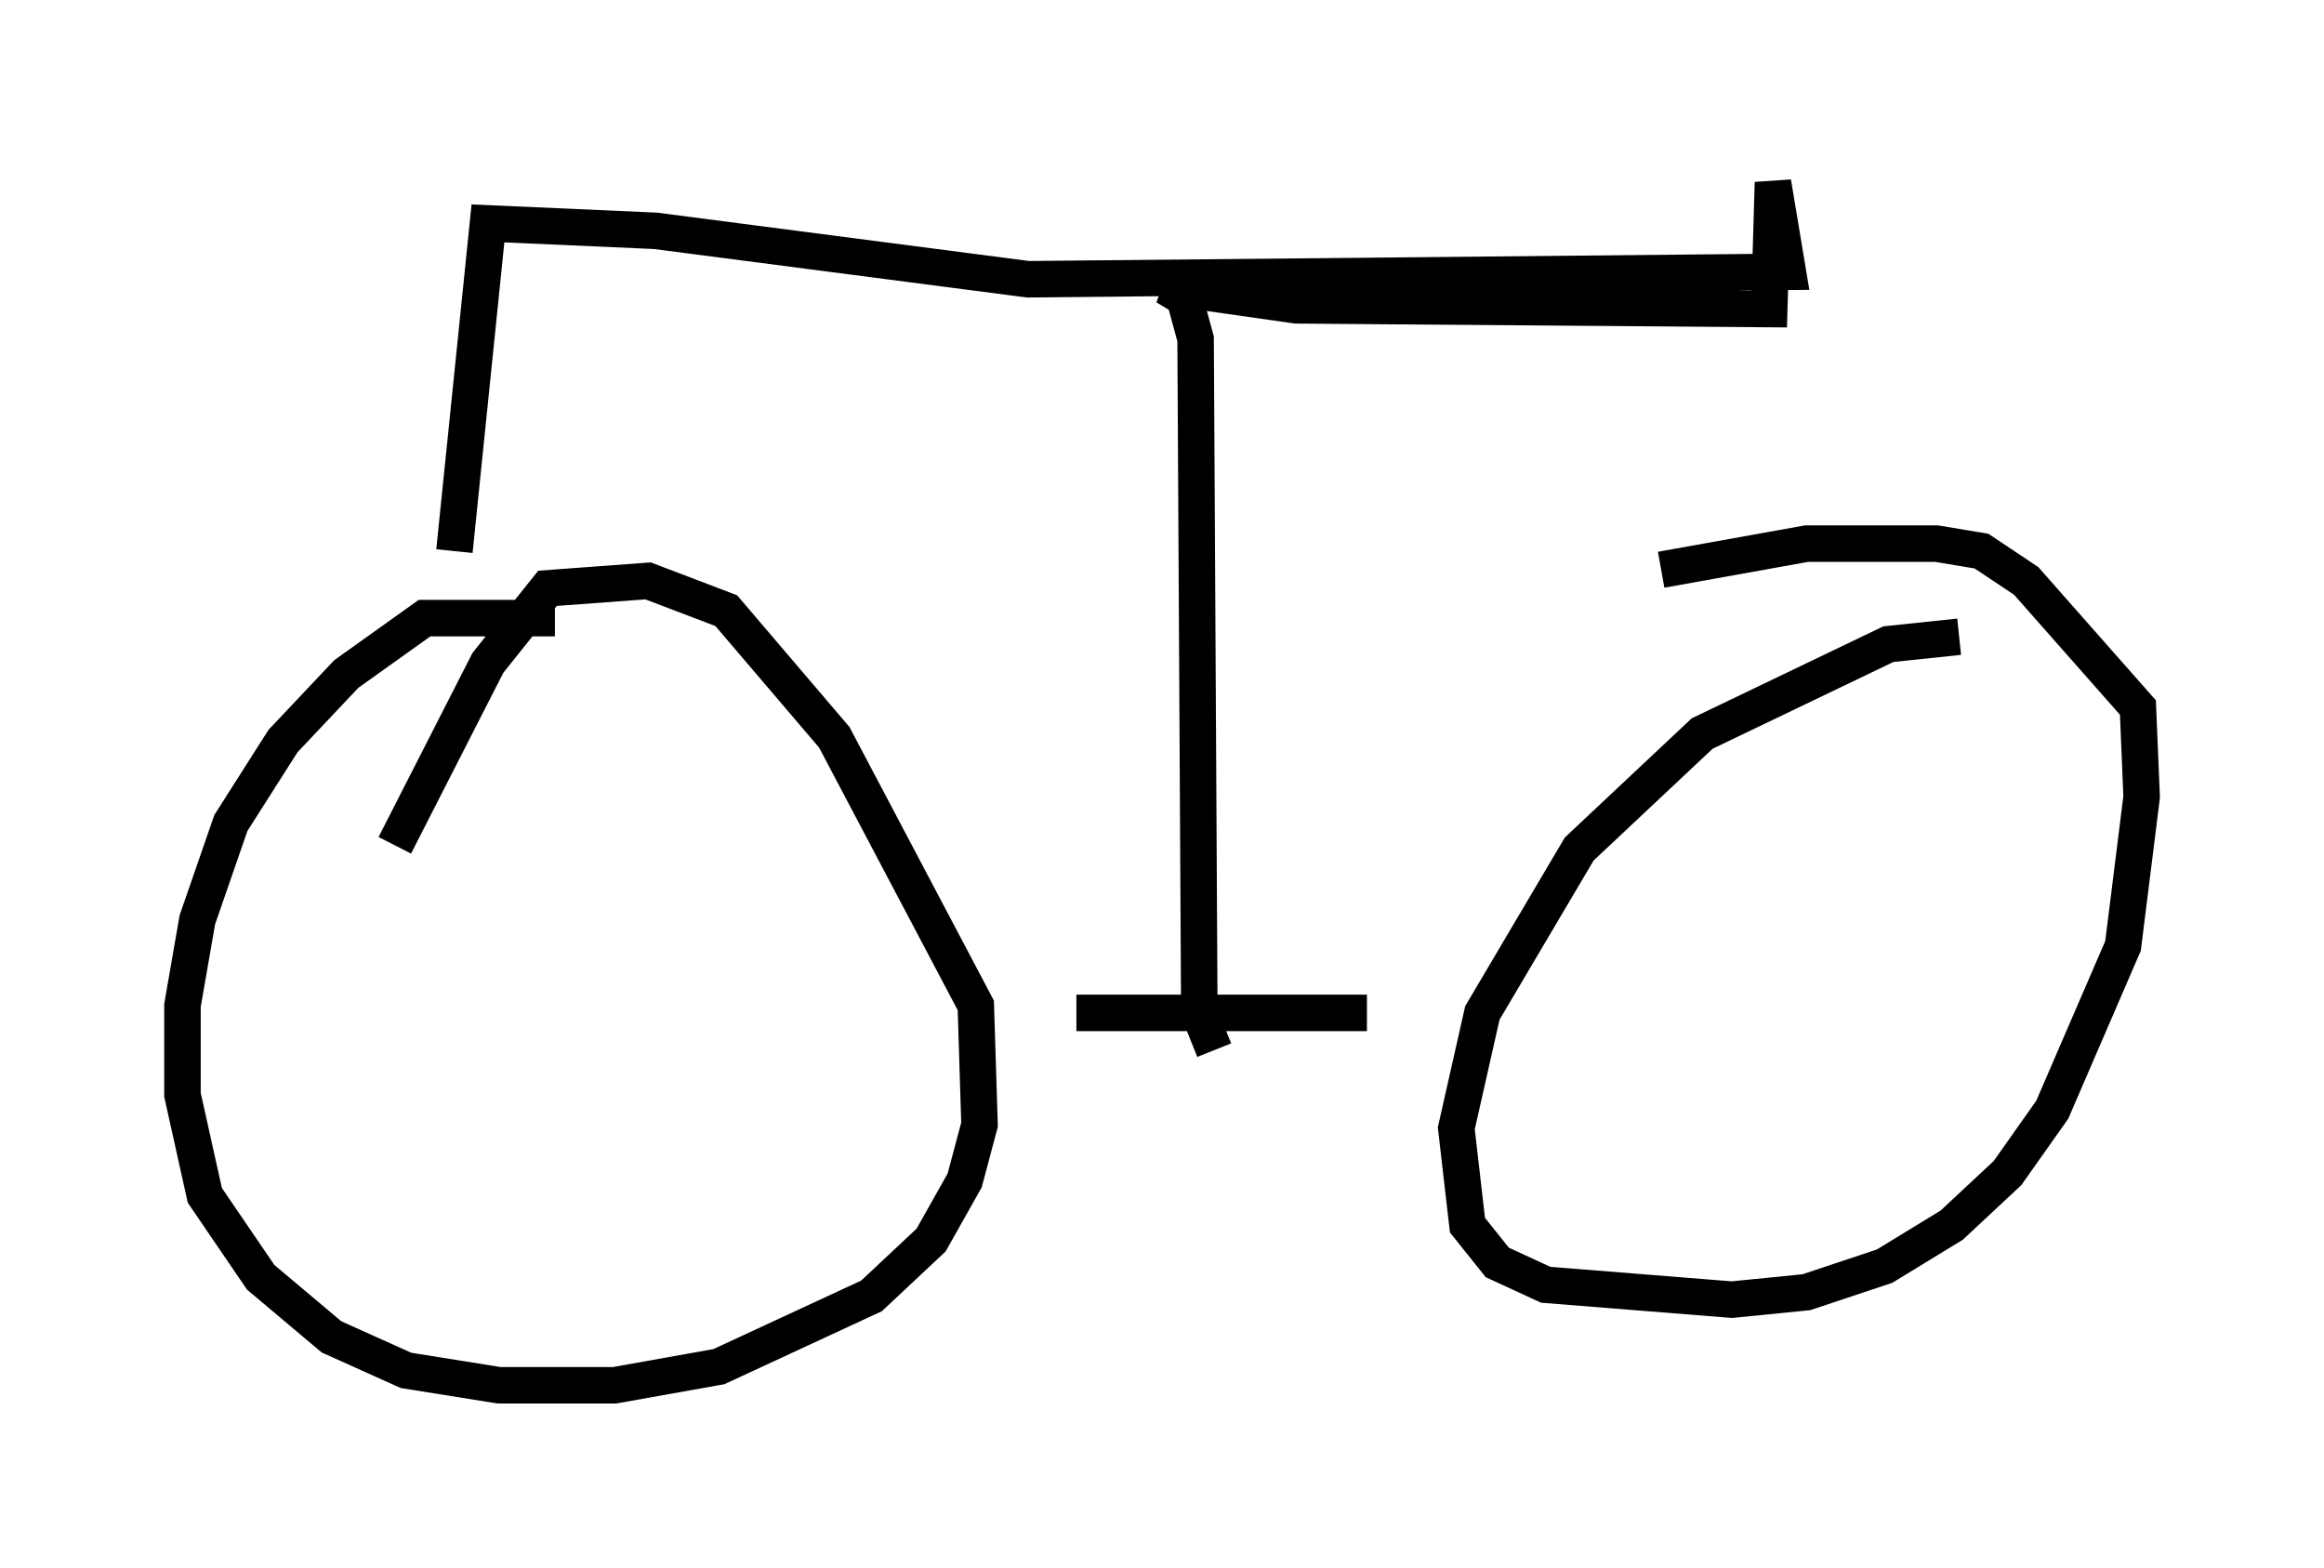 <?xml version="1.0" encoding="utf-8" ?>
<svg baseProfile="full" height="42.973" version="1.1" width="63.696" xmlns="http://www.w3.org/2000/svg" xmlns:ev="http://www.w3.org/2001/xml-events" xmlns:xlink="http://www.w3.org/1999/xlink"><defs /><rect fill="white" height="42.973" width="63.696" x="0" y="0" /><path d="M20.415, 19.802 m-5.206, -2.858 l-3.573, 0.0 -2.144, 1.531 l-1.735, 1.838 -1.429, 2.246 l-0.919, 2.654 -0.408, 2.348 l0.0, 2.45 0.613, 2.756 l1.531, 2.246 1.94, 1.633 l2.042, 0.919 2.552, 0.408 l3.165, 0.0 2.858, -0.51 l4.185, -1.94 1.633, -1.531 l0.919, -1.633 0.408, -1.531 l-0.102, -3.267 -3.879, -7.35 l-2.96, -3.471 -2.144, -0.817 l-2.756, 0.204 -1.633, 2.042 l-2.552, 5.002 m18.681, 4.594 l7.963, 0.0 m16.231, -10.311 l-1.94, 0.204 -5.104, 2.45 l-3.369, 3.165 -2.654, 4.492 l-0.715, 3.165 0.306, 2.654 l0.817, 1.021 1.327, 0.613 l5.104, 0.408 2.042, -0.204 l2.144, -0.715 1.838, -1.123 l1.531, -1.429 1.225, -1.735 l1.94, -4.492 0.51, -4.083 l-0.102, -2.45 -3.063, -3.471 l-1.225, -0.817 -1.225, -0.204 l-3.573, 0.0 -3.981, 0.715 m-12.25, 13.169 l-0.408, -1.021 -0.102, -18.477 l-0.306, -1.123 -0.51, -0.306 l3.573, 0.51 12.965, 0.102 l0.102, -3.471 0.408, 2.45 l-20.825, 0.204 -10.208, -1.327 l-4.594, -0.204 -0.919, 8.983 " fill="none" stroke="black" stroke-width="1" /></svg>